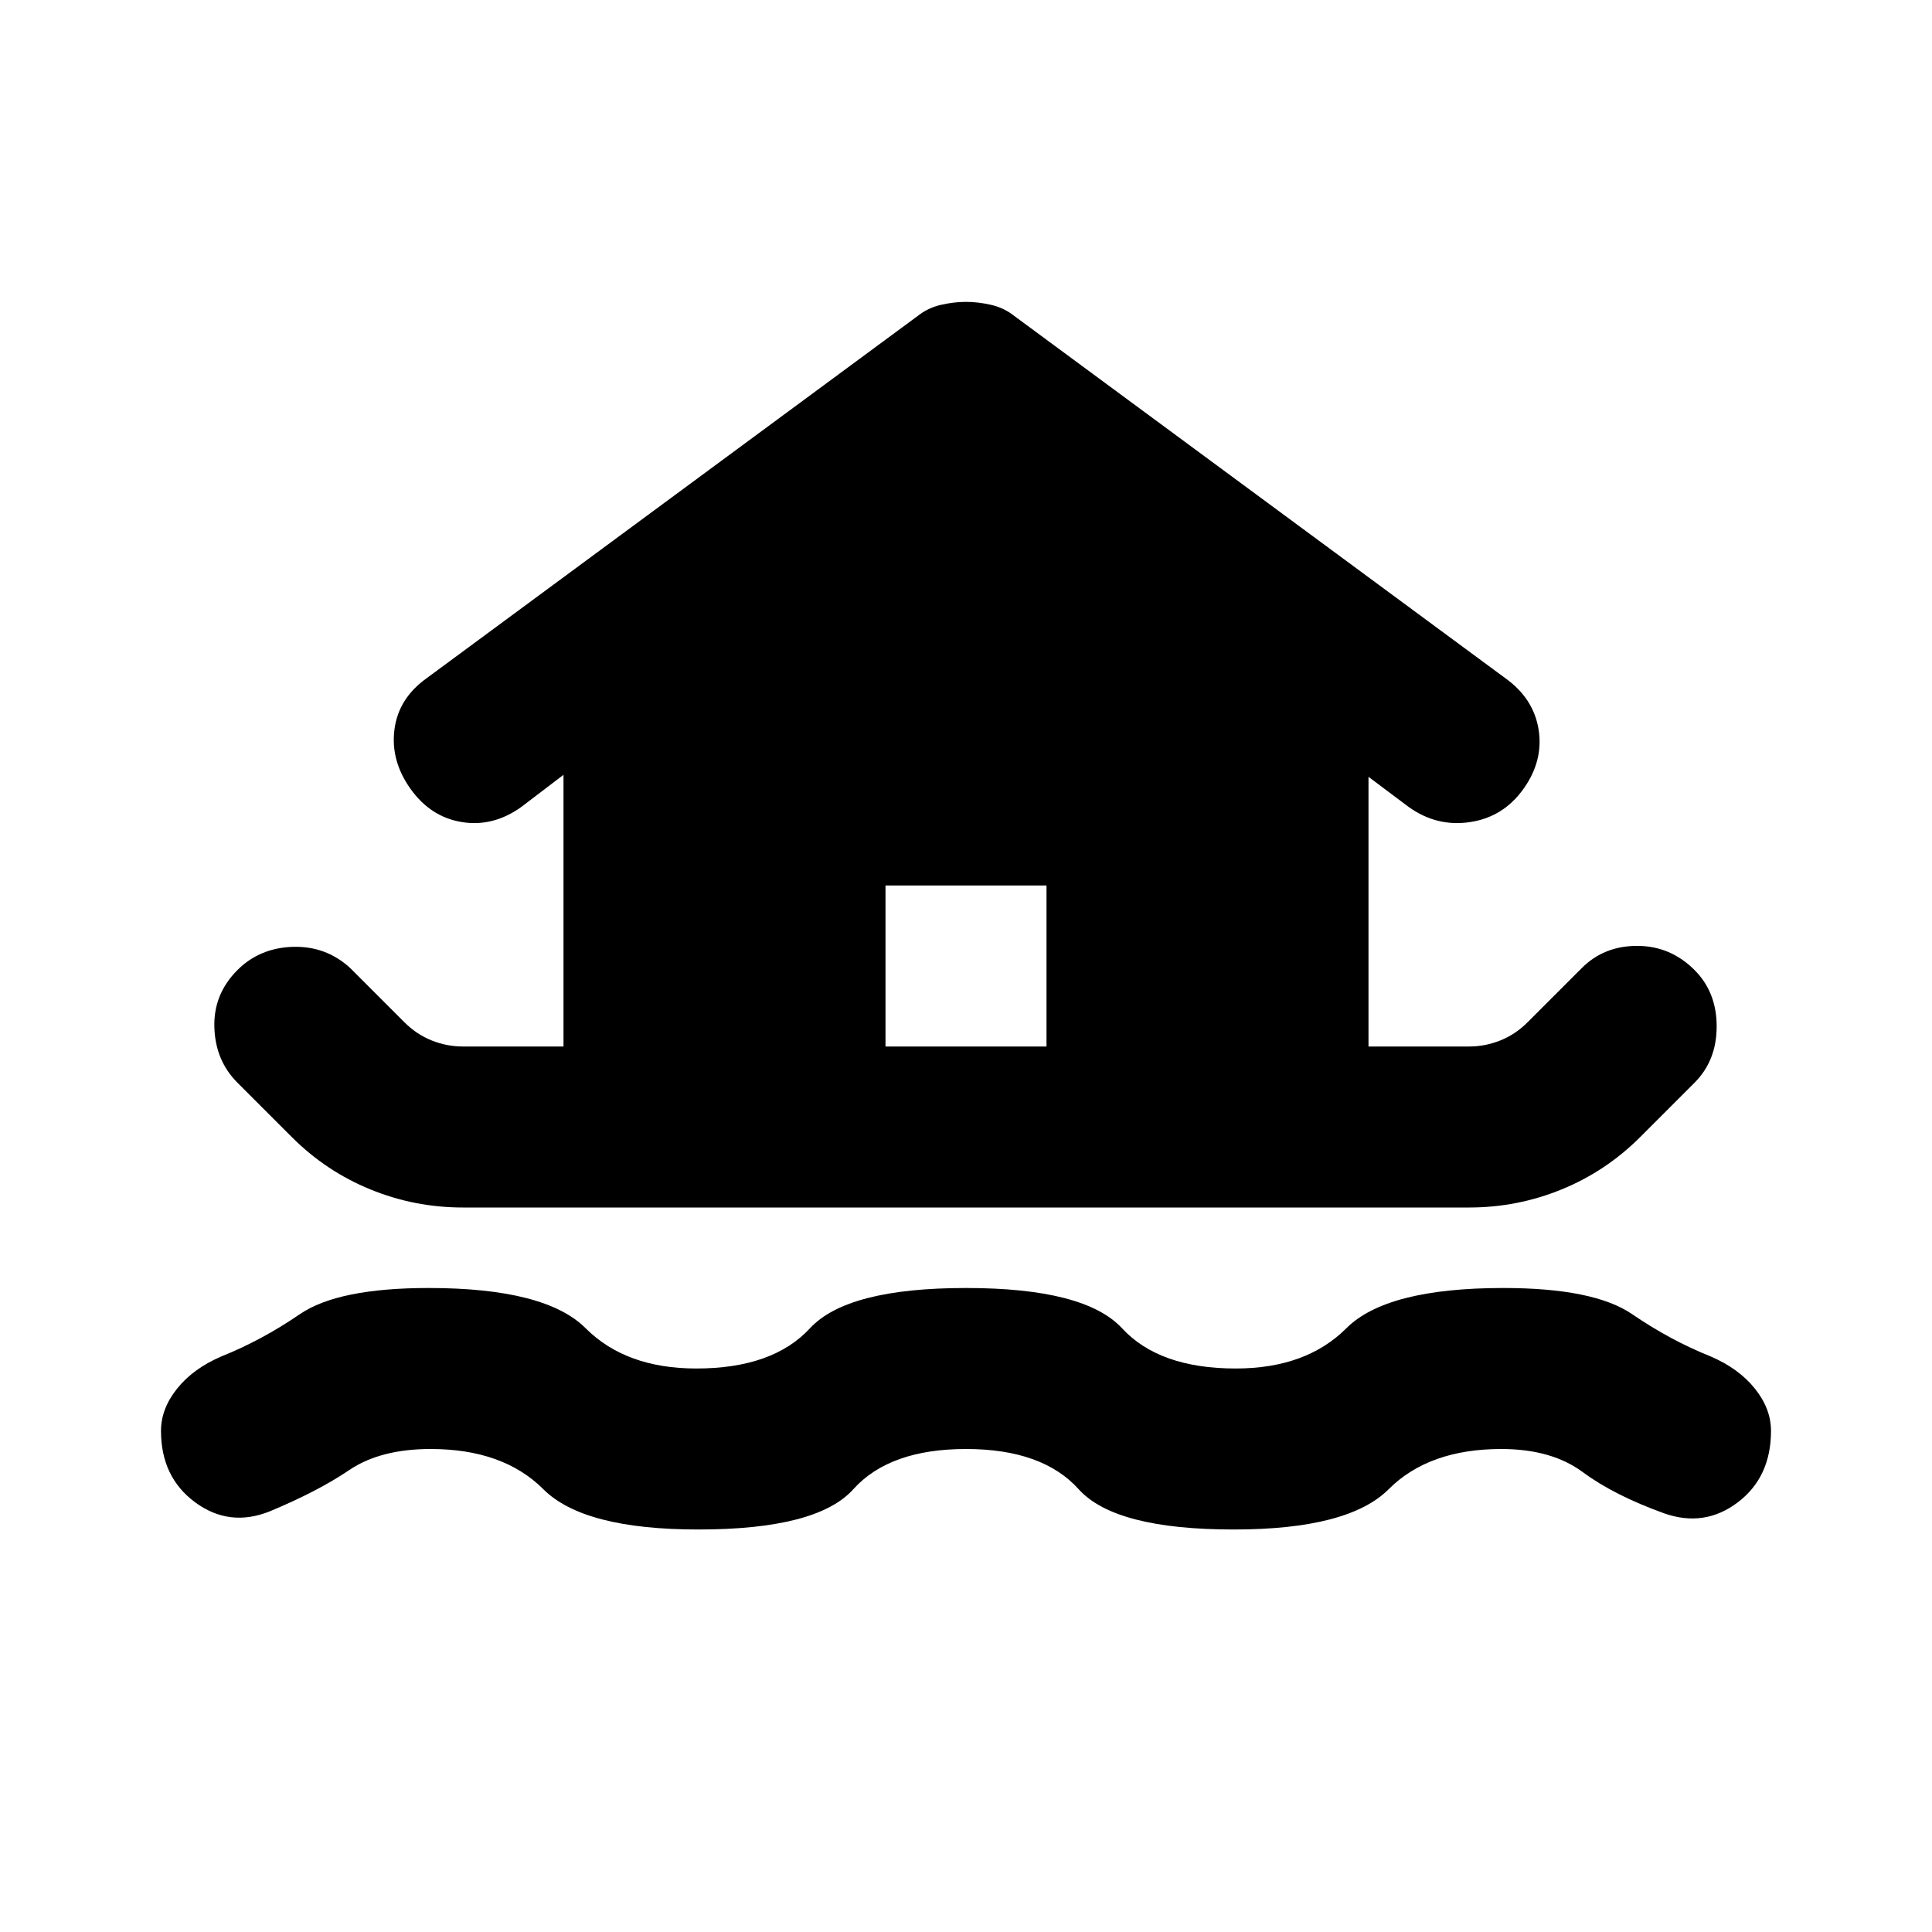 <svg xmlns="http://www.w3.org/2000/svg" height="24" width="24"><path d="M8.675 19Q7.25 19 6.75 18.5Q6.25 18 5.35 18Q4.725 18 4.338 18.262Q3.95 18.525 3.35 18.775Q2.85 18.975 2.425 18.663Q2 18.35 2 17.775Q2 17.5 2.2 17.25Q2.4 17 2.75 16.85Q3.25 16.65 3.725 16.325Q4.2 16 5.325 16Q6.775 16 7.275 16.5Q7.775 17 8.65 17Q9.6 17 10.062 16.5Q10.525 16 12 16Q13.475 16 13.938 16.5Q14.4 17 15.35 17Q16.225 17 16.725 16.5Q17.225 16 18.675 16Q19.8 16 20.275 16.325Q20.75 16.65 21.25 16.85Q21.6 17 21.8 17.25Q22 17.5 22 17.775Q22 18.35 21.587 18.663Q21.175 18.975 20.675 18.8Q20.05 18.575 19.663 18.288Q19.275 18 18.65 18Q17.75 18 17.25 18.5Q16.75 19 15.325 19Q13.85 19 13.4 18.5Q12.95 18 12 18Q11.05 18 10.6 18.5Q10.15 19 8.675 19ZM5.75 15Q5.15 15 4.6 14.775Q4.05 14.55 3.625 14.125L2.95 13.45Q2.675 13.175 2.663 12.762Q2.65 12.35 2.95 12.05Q3.225 11.775 3.638 11.762Q4.05 11.75 4.35 12.025L5.025 12.7Q5.175 12.85 5.363 12.925Q5.55 13 5.75 13H7V9.625L6.475 10.025Q6.125 10.275 5.738 10.212Q5.35 10.15 5.1 9.8Q4.85 9.45 4.9 9.062Q4.95 8.675 5.3 8.425L11.4 3.925Q11.525 3.825 11.688 3.787Q11.85 3.75 12 3.75Q12.15 3.75 12.312 3.787Q12.475 3.825 12.6 3.925L18.7 8.425Q19.05 8.675 19.113 9.062Q19.175 9.45 18.925 9.8Q18.675 10.15 18.263 10.212Q17.85 10.275 17.5 10.025L17 9.65V13H18.25Q18.45 13 18.637 12.925Q18.825 12.85 18.975 12.7L19.65 12.025Q19.925 11.75 20.337 11.75Q20.75 11.75 21.05 12.05Q21.325 12.325 21.325 12.75Q21.325 13.175 21.05 13.45L20.375 14.125Q19.95 14.55 19.4 14.775Q18.85 15 18.25 15ZM11 13H13V11H11Z"/></svg>